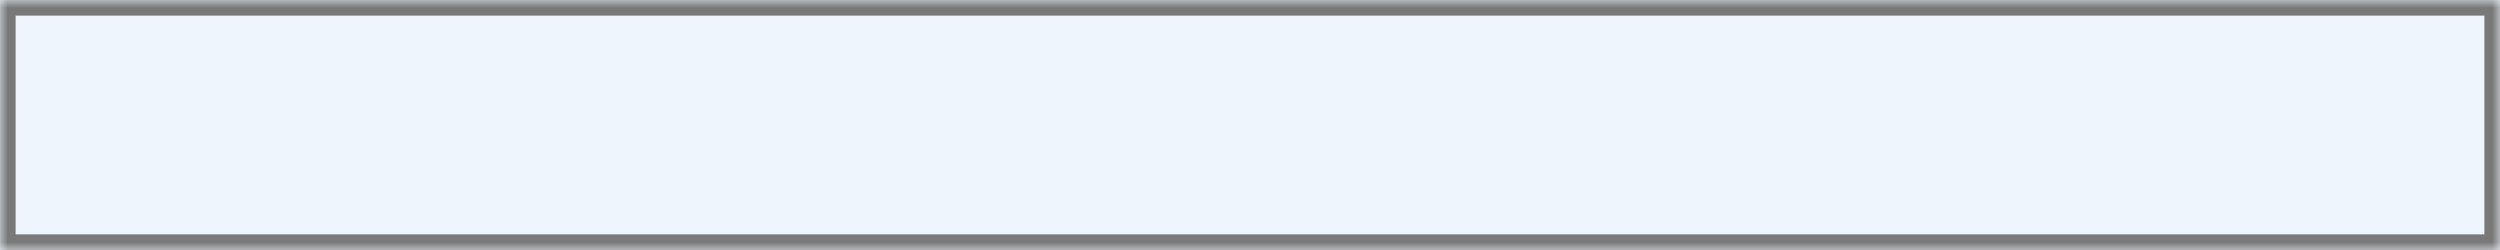 ﻿<?xml version="1.0" encoding="utf-8"?>
<svg version="1.1" xmlns:xlink="http://www.w3.org/1999/xlink" width="160px" height="16px" xmlns="http://www.w3.org/2000/svg">
  <rect width="100%" height="100%" fill="#333333" stroke="none"/>
  <defs>
    <mask fill="white" id="clip16">
      <path d="M 0 16  L 0 0  L 33 0  L 160 0  L 160 16  L 35 16  L 27 16  L 19 16  L 0 16  Z " fill-rule="evenodd" />
    </mask>
  </defs>
  <g transform="matrix(1 0 0 1 -186 -541 )">
    <path d="M 0 16  L 0 0  L 33 0  L 160 0  L 160 16  L 35 16  L 27 16  L 19 16  L 0 16  Z " fill-rule="nonzero" fill="#eff5fd" stroke="none" transform="matrix(1 0 0 1 186 541 )" />
    <path d="M 0 16  L 0 0  L 33 0  L 160 0  L 160 16  L 35 16  L 27 16  L 19 16  L 0 16  Z " stroke-width="2" stroke="#797979" fill="none" transform="matrix(1 0 0 1 186 541 )" mask="url(#clip16)" />
  </g>
</svg>